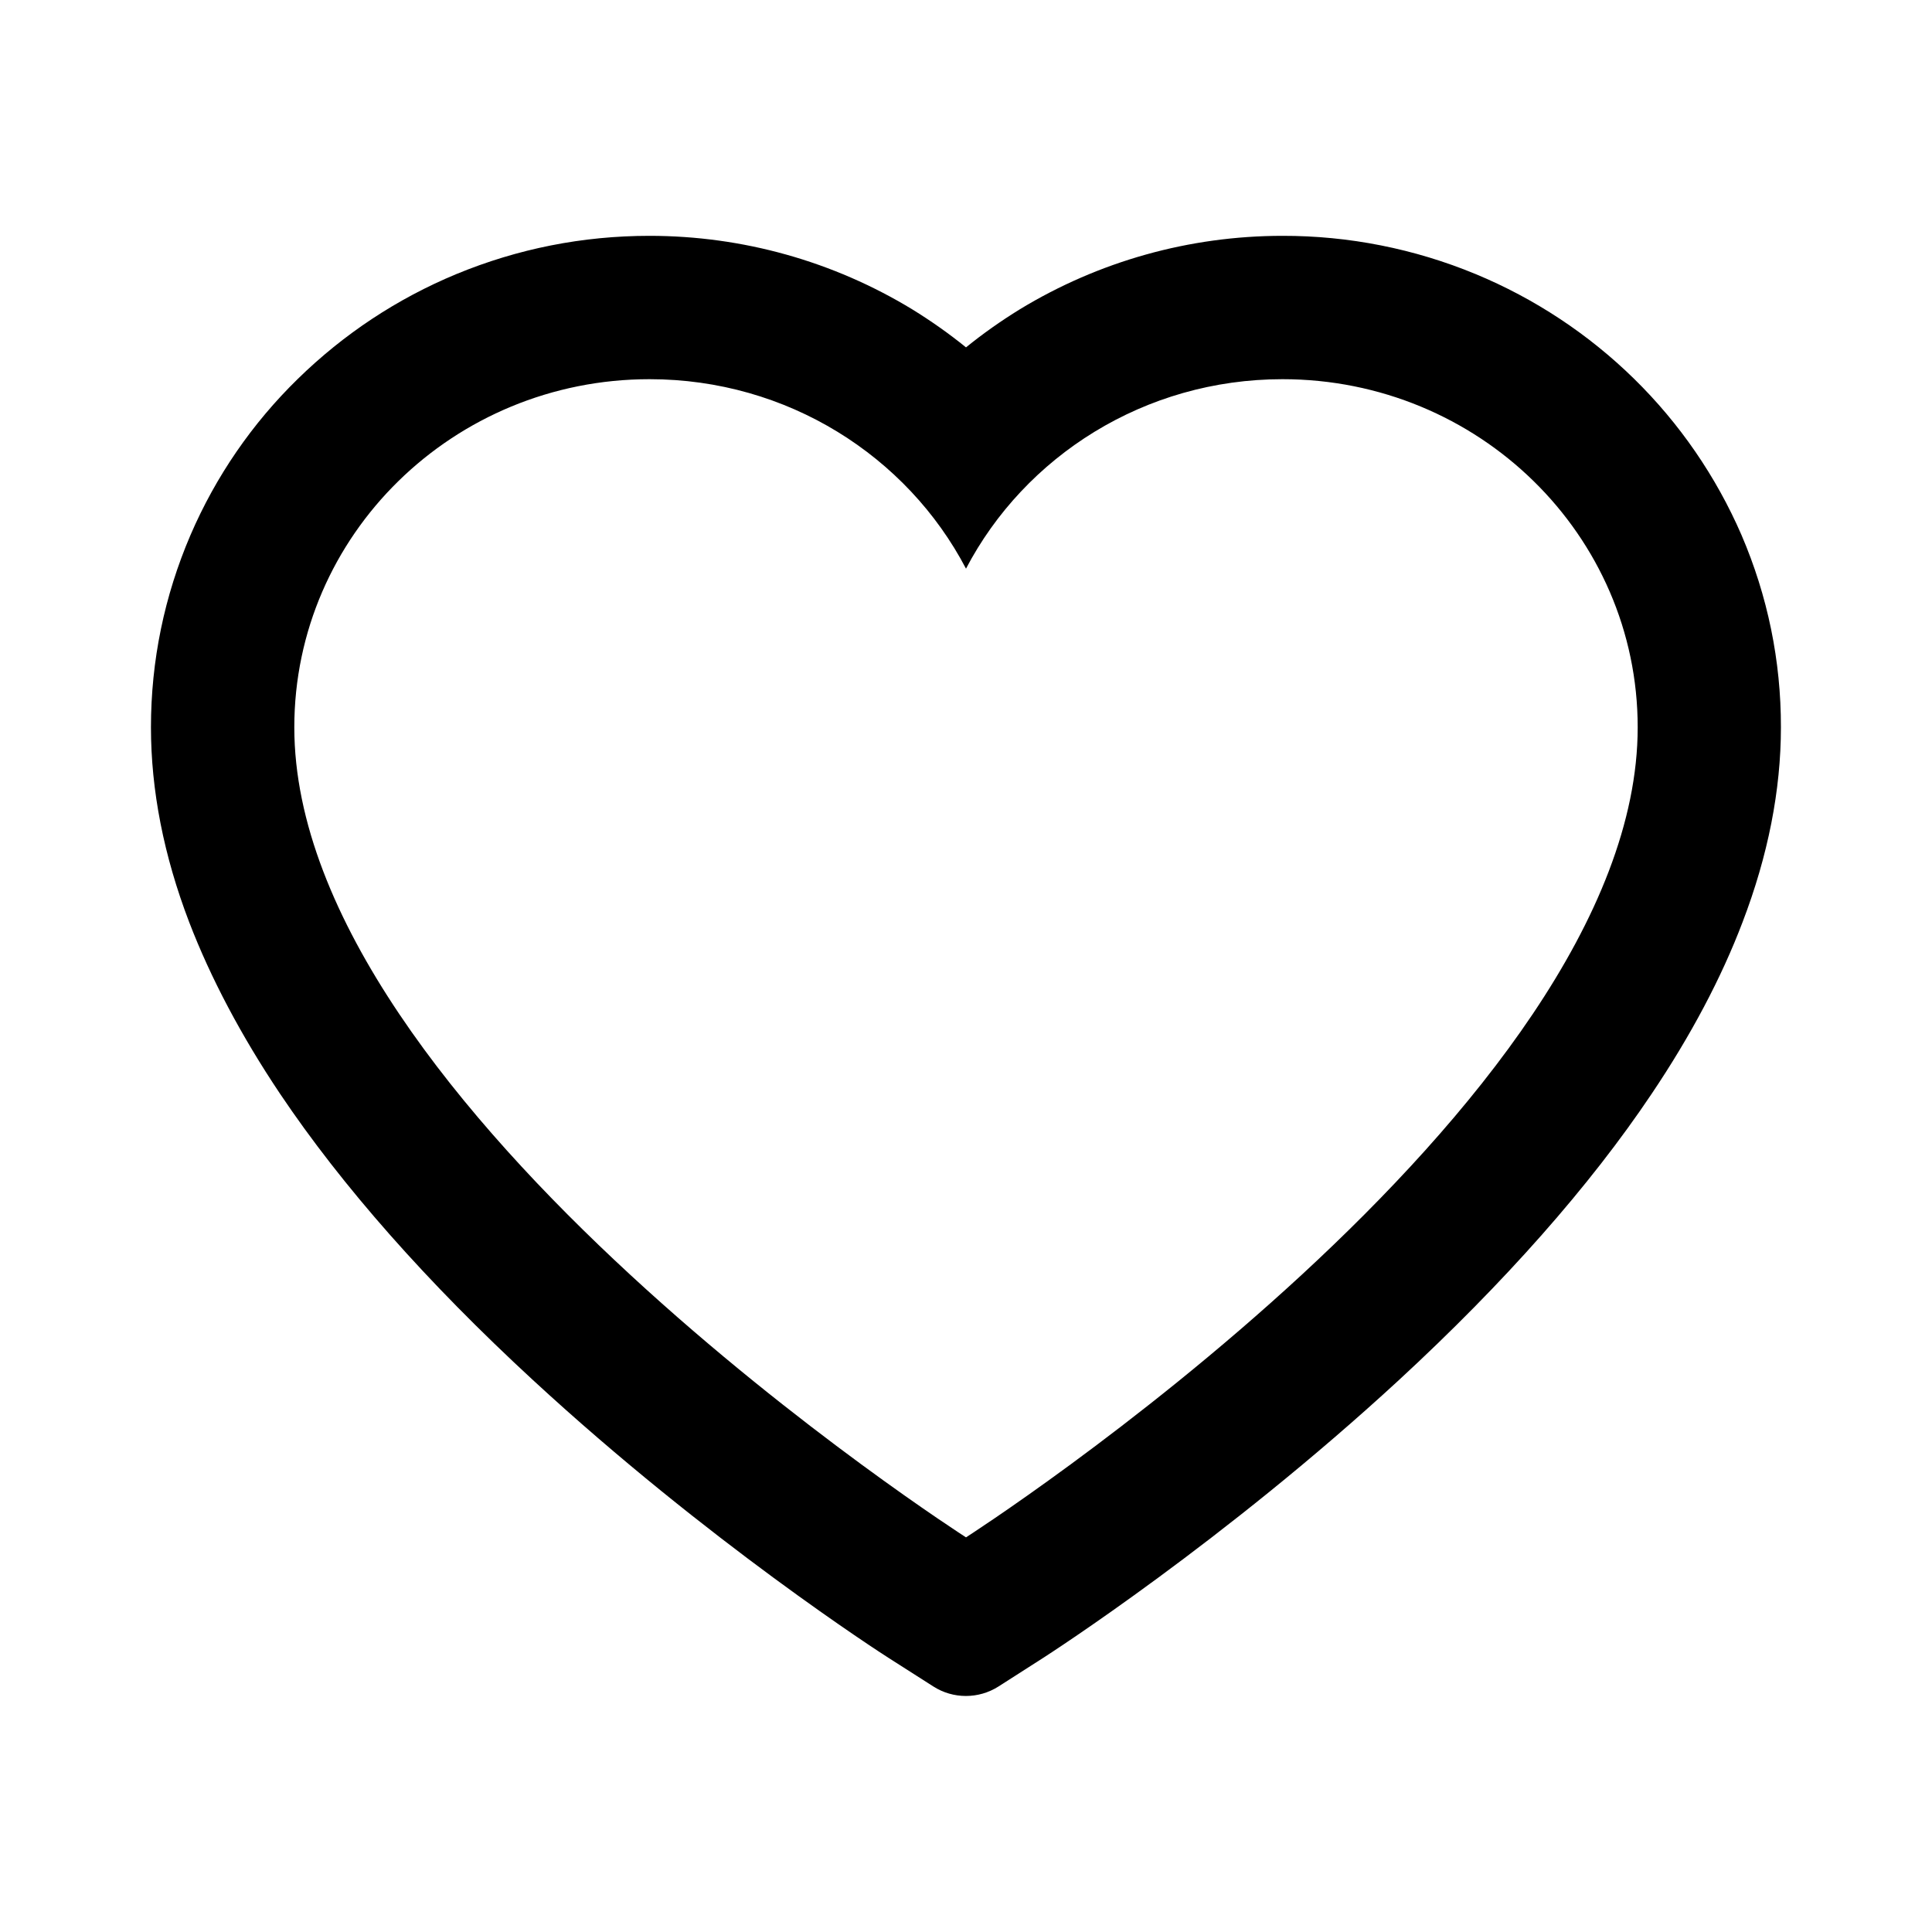 <svg width="15" height="15" viewBox="0 0 15 15" fill="none" xmlns="http://www.w3.org/2000/svg">
<path d="M13.521 4.154C13.324 3.7 13.041 3.288 12.687 2.941C12.333 2.594 11.915 2.318 11.457 2.128C10.981 1.931 10.471 1.83 9.957 1.831C9.234 1.831 8.53 2.029 7.917 2.402C7.771 2.492 7.632 2.59 7.5 2.697C7.368 2.59 7.229 2.492 7.083 2.402C6.47 2.029 5.766 1.831 5.043 1.831C4.523 1.831 4.02 1.931 3.543 2.128C3.083 2.319 2.669 2.593 2.313 2.941C1.958 3.287 1.675 3.699 1.479 4.154C1.276 4.627 1.172 5.13 1.172 5.647C1.172 6.135 1.271 6.643 1.469 7.16C1.635 7.592 1.872 8.041 2.175 8.493C2.656 9.209 3.316 9.957 4.137 10.714C5.496 11.969 6.842 12.836 6.899 12.872L7.247 13.094C7.4 13.192 7.598 13.192 7.752 13.094L8.099 12.872C8.156 12.835 9.501 11.969 10.862 10.714C11.682 9.957 12.343 9.209 12.823 8.493C13.127 8.041 13.365 7.592 13.529 7.16C13.727 6.643 13.827 6.135 13.827 5.647C13.828 5.13 13.724 4.627 13.521 4.154ZM7.5 11.936C7.5 11.936 2.285 8.594 2.285 5.647C2.285 4.154 3.52 2.944 5.043 2.944C6.114 2.944 7.043 3.542 7.5 4.415C7.957 3.542 8.886 2.944 9.957 2.944C11.48 2.944 12.715 4.154 12.715 5.647C12.715 8.594 7.5 11.936 7.5 11.936Z" fill="black"/>
</svg>
